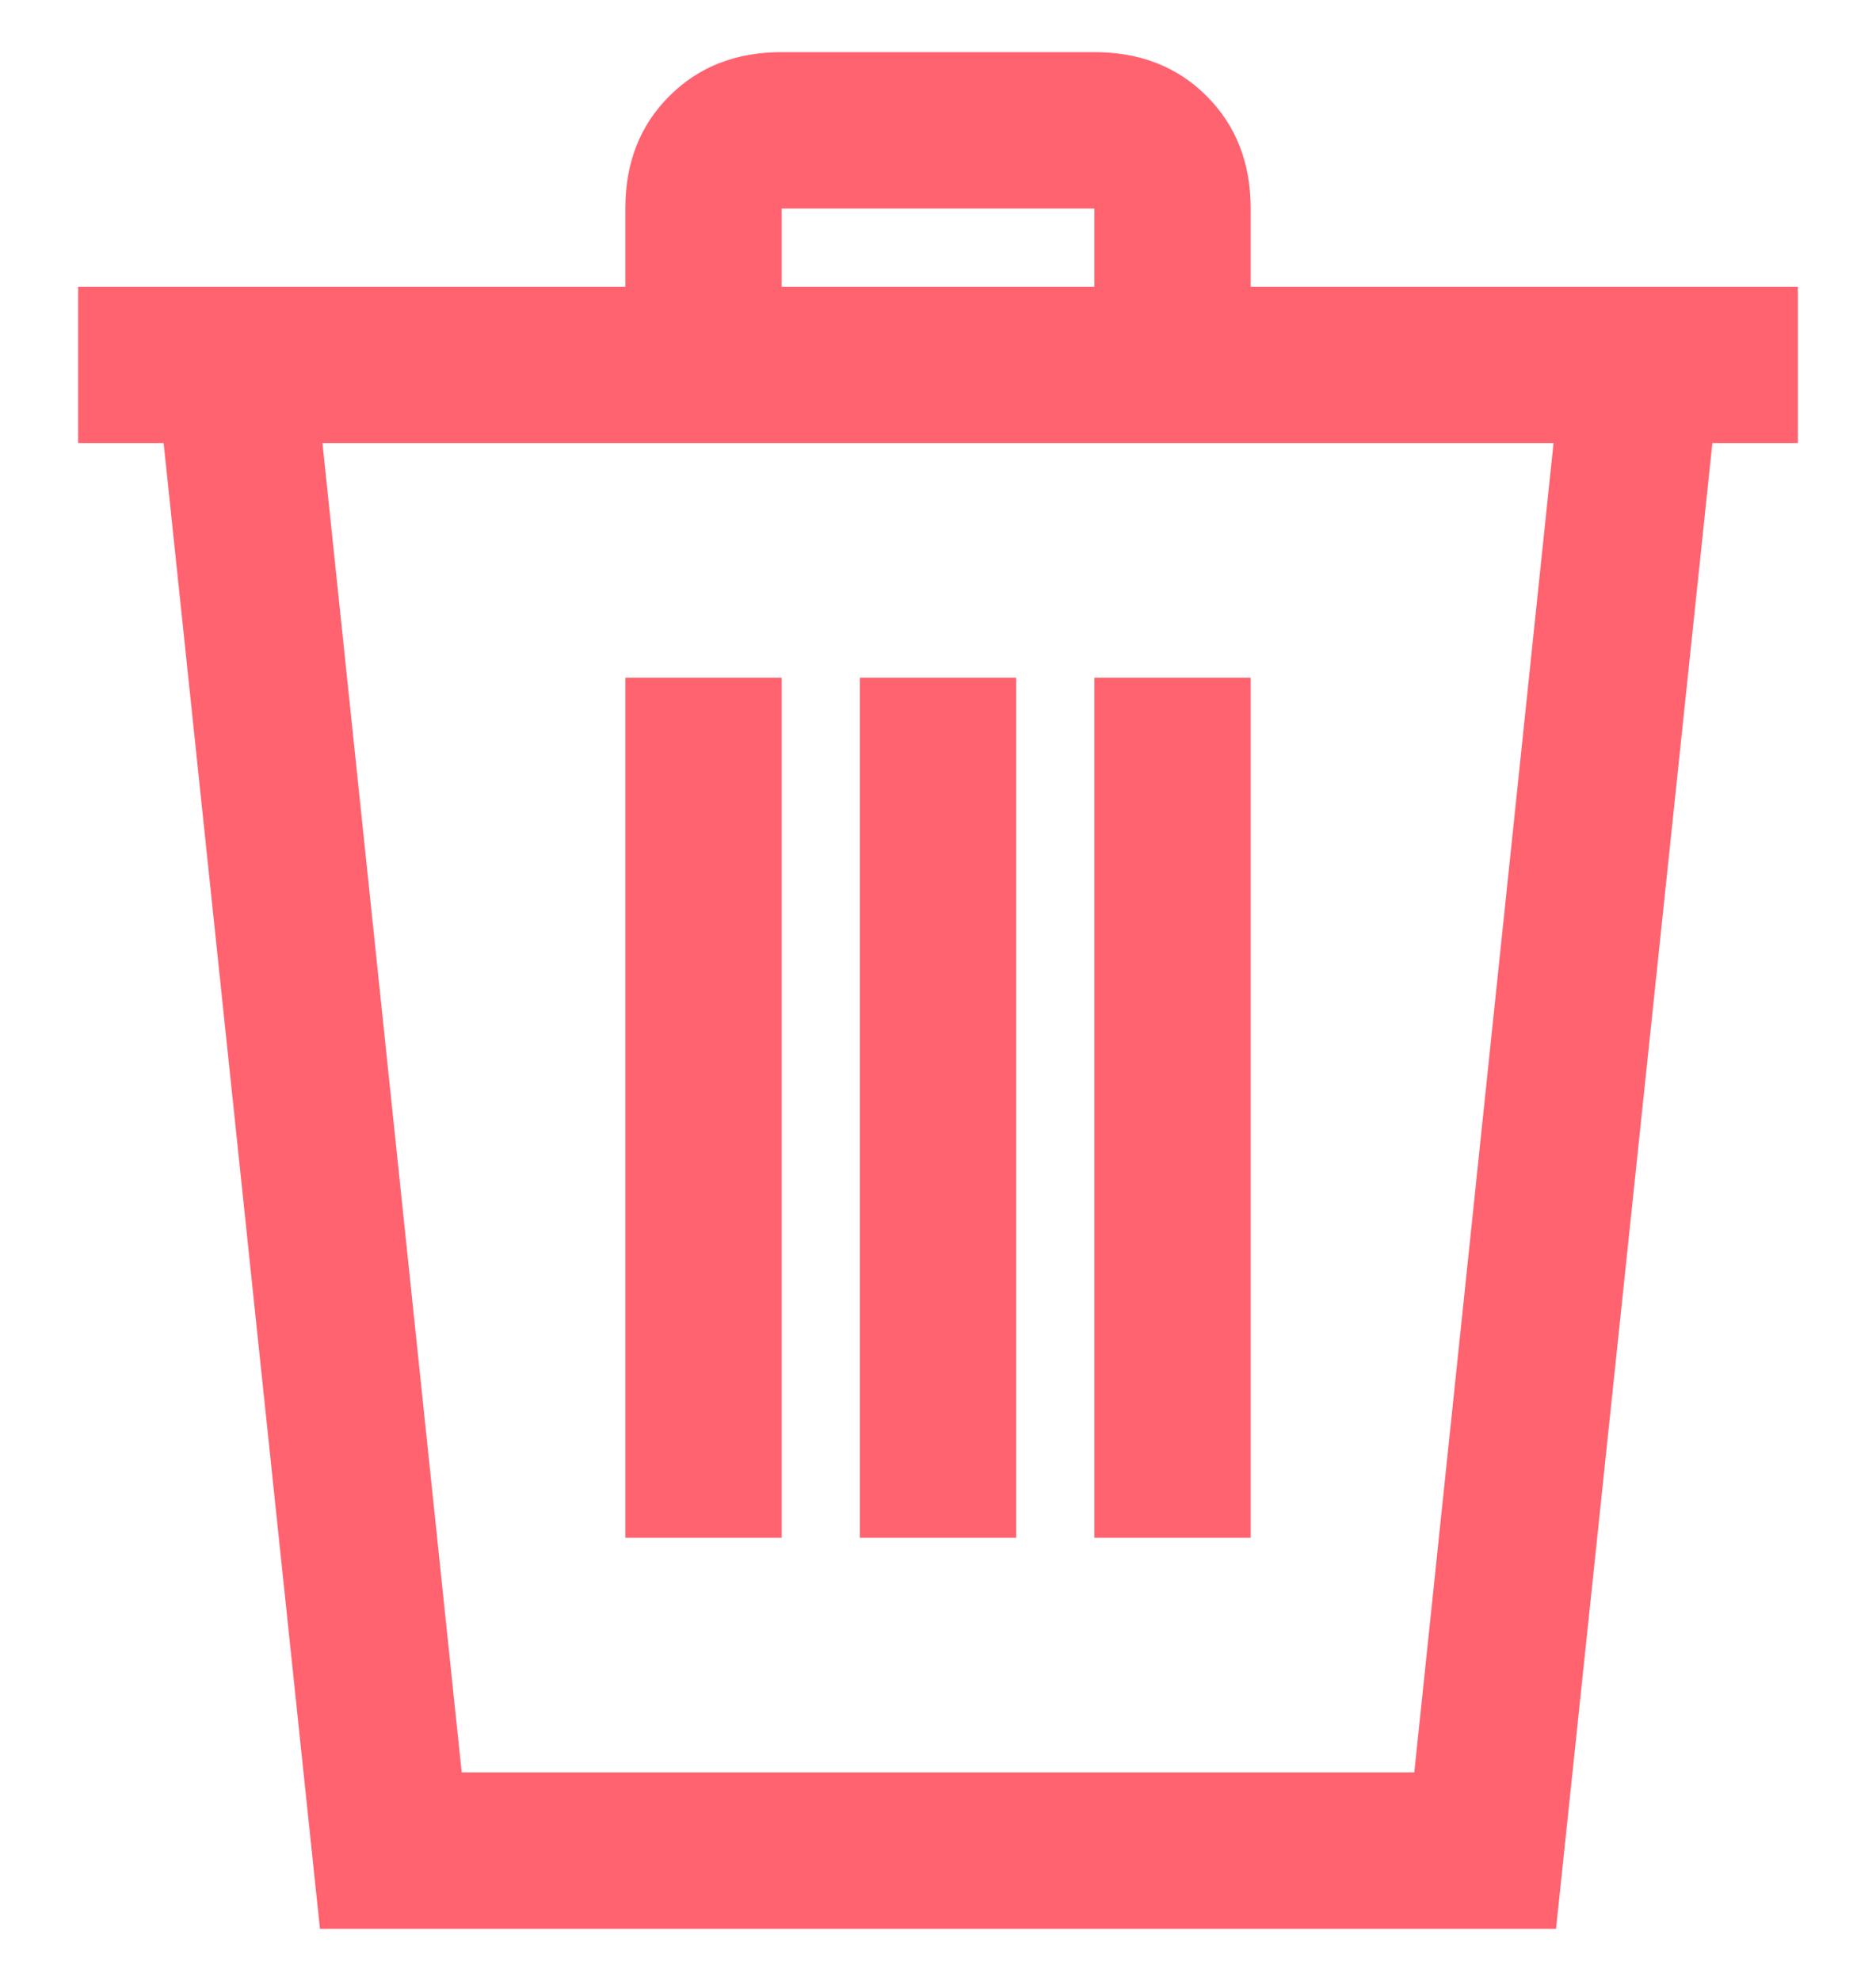 <svg width="18" height="19" fill="none" xmlns="http://www.w3.org/2000/svg"><path d="M7.5.5h3c.438 0 .797.14 1.078.422.281.281.422.64.422 1.078v.75h5.25v1.5h-.82l-1.5 14.25H3.07L1.57 4.25H.75v-1.5H6V2c0-.438.14-.797.422-1.078C6.703.64 7.062.5 7.5.5zm0 1.5v.75h3V2h-3zM3.094 4.25L4.43 17h9.14l1.336-12.75H3.094zM6 6.5h1.5v8.25H6V6.5zm2.25 0h1.5v8.25h-1.5V6.5zm2.25 0H12v8.25h-1.5V6.5z" fill="#FF6370"/></svg>